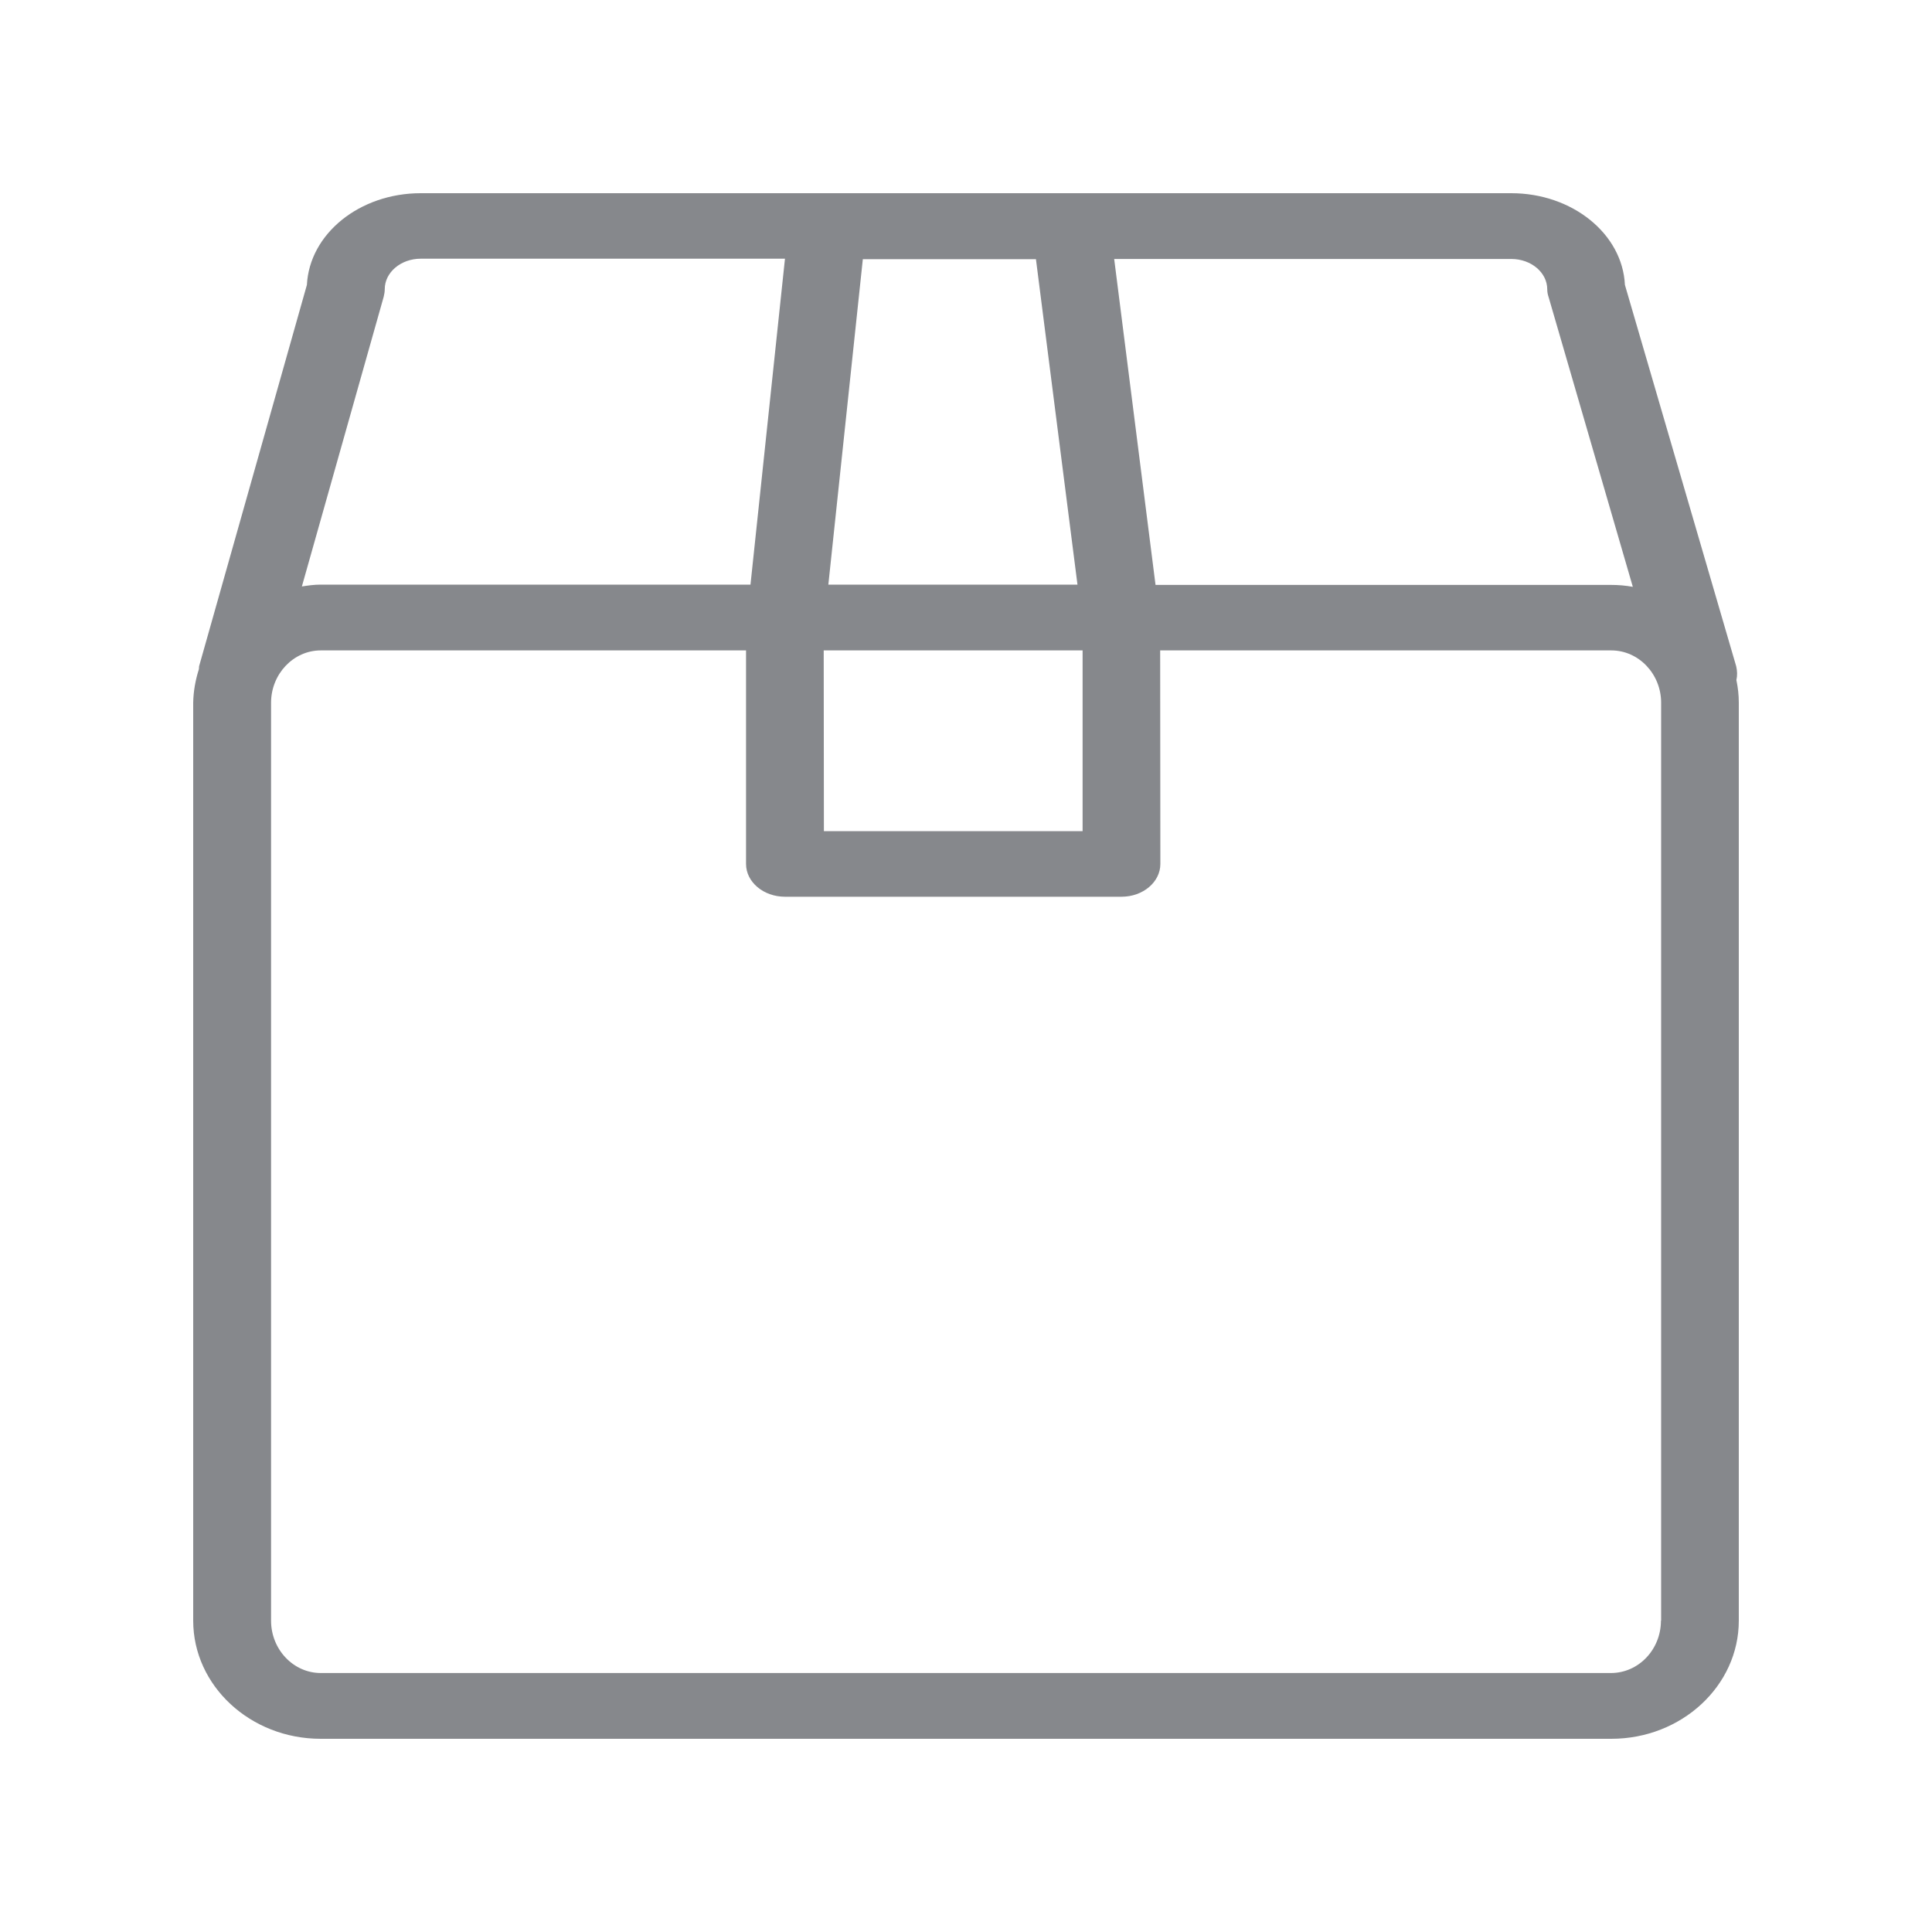 <svg width="20" height="20" viewBox="0 0 20 20" fill="none" xmlns="http://www.w3.org/2000/svg">
<path fill-rule="evenodd" clip-rule="evenodd" d="M17.194 16.777C17.194 17.076 16.962 17.319 16.677 17.319H3.32C3.038 17.319 2.806 17.076 2.806 16.777V7.275C2.806 6.977 3.038 6.733 3.32 6.733H7.723V8.944C7.723 9.13 7.903 9.283 8.126 9.283H11.61C11.833 9.283 12.012 9.13 12.012 8.944L12.01 6.733H16.68C16.964 6.733 17.196 6.977 17.196 7.275V16.777H17.194ZM3.972 3.072C3.978 3.047 3.983 3.02 3.983 2.993C3.983 2.82 4.149 2.678 4.356 2.678H8.126L7.769 6.052H3.32C3.252 6.052 3.188 6.061 3.125 6.071L3.972 3.072ZM11.207 6.733V8.604H8.529L8.527 6.733H11.207ZM10.724 2.683L11.154 6.052H8.575L8.932 2.683H10.724ZM16.017 2.995C16.017 3.022 16.022 3.05 16.031 3.075L16.903 6.075C16.828 6.061 16.752 6.055 16.677 6.055H11.962L11.534 2.681H15.646C15.851 2.681 16.017 2.822 16.017 2.995ZM17.975 7.04C17.986 6.993 17.984 6.945 17.973 6.897L16.821 2.949C16.796 2.421 16.277 2 15.644 2H4.356C3.721 2 3.204 2.421 3.177 2.949L2.061 6.897C2.059 6.906 2.061 6.917 2.059 6.927C2.023 7.04 2.002 7.157 2 7.275V16.777C2 17.451 2.592 18 3.32 18H16.68C17.408 18 18 17.451 18 16.777V7.275C18 7.193 17.991 7.116 17.975 7.04Z" fill="#86888C"/>
</svg>
